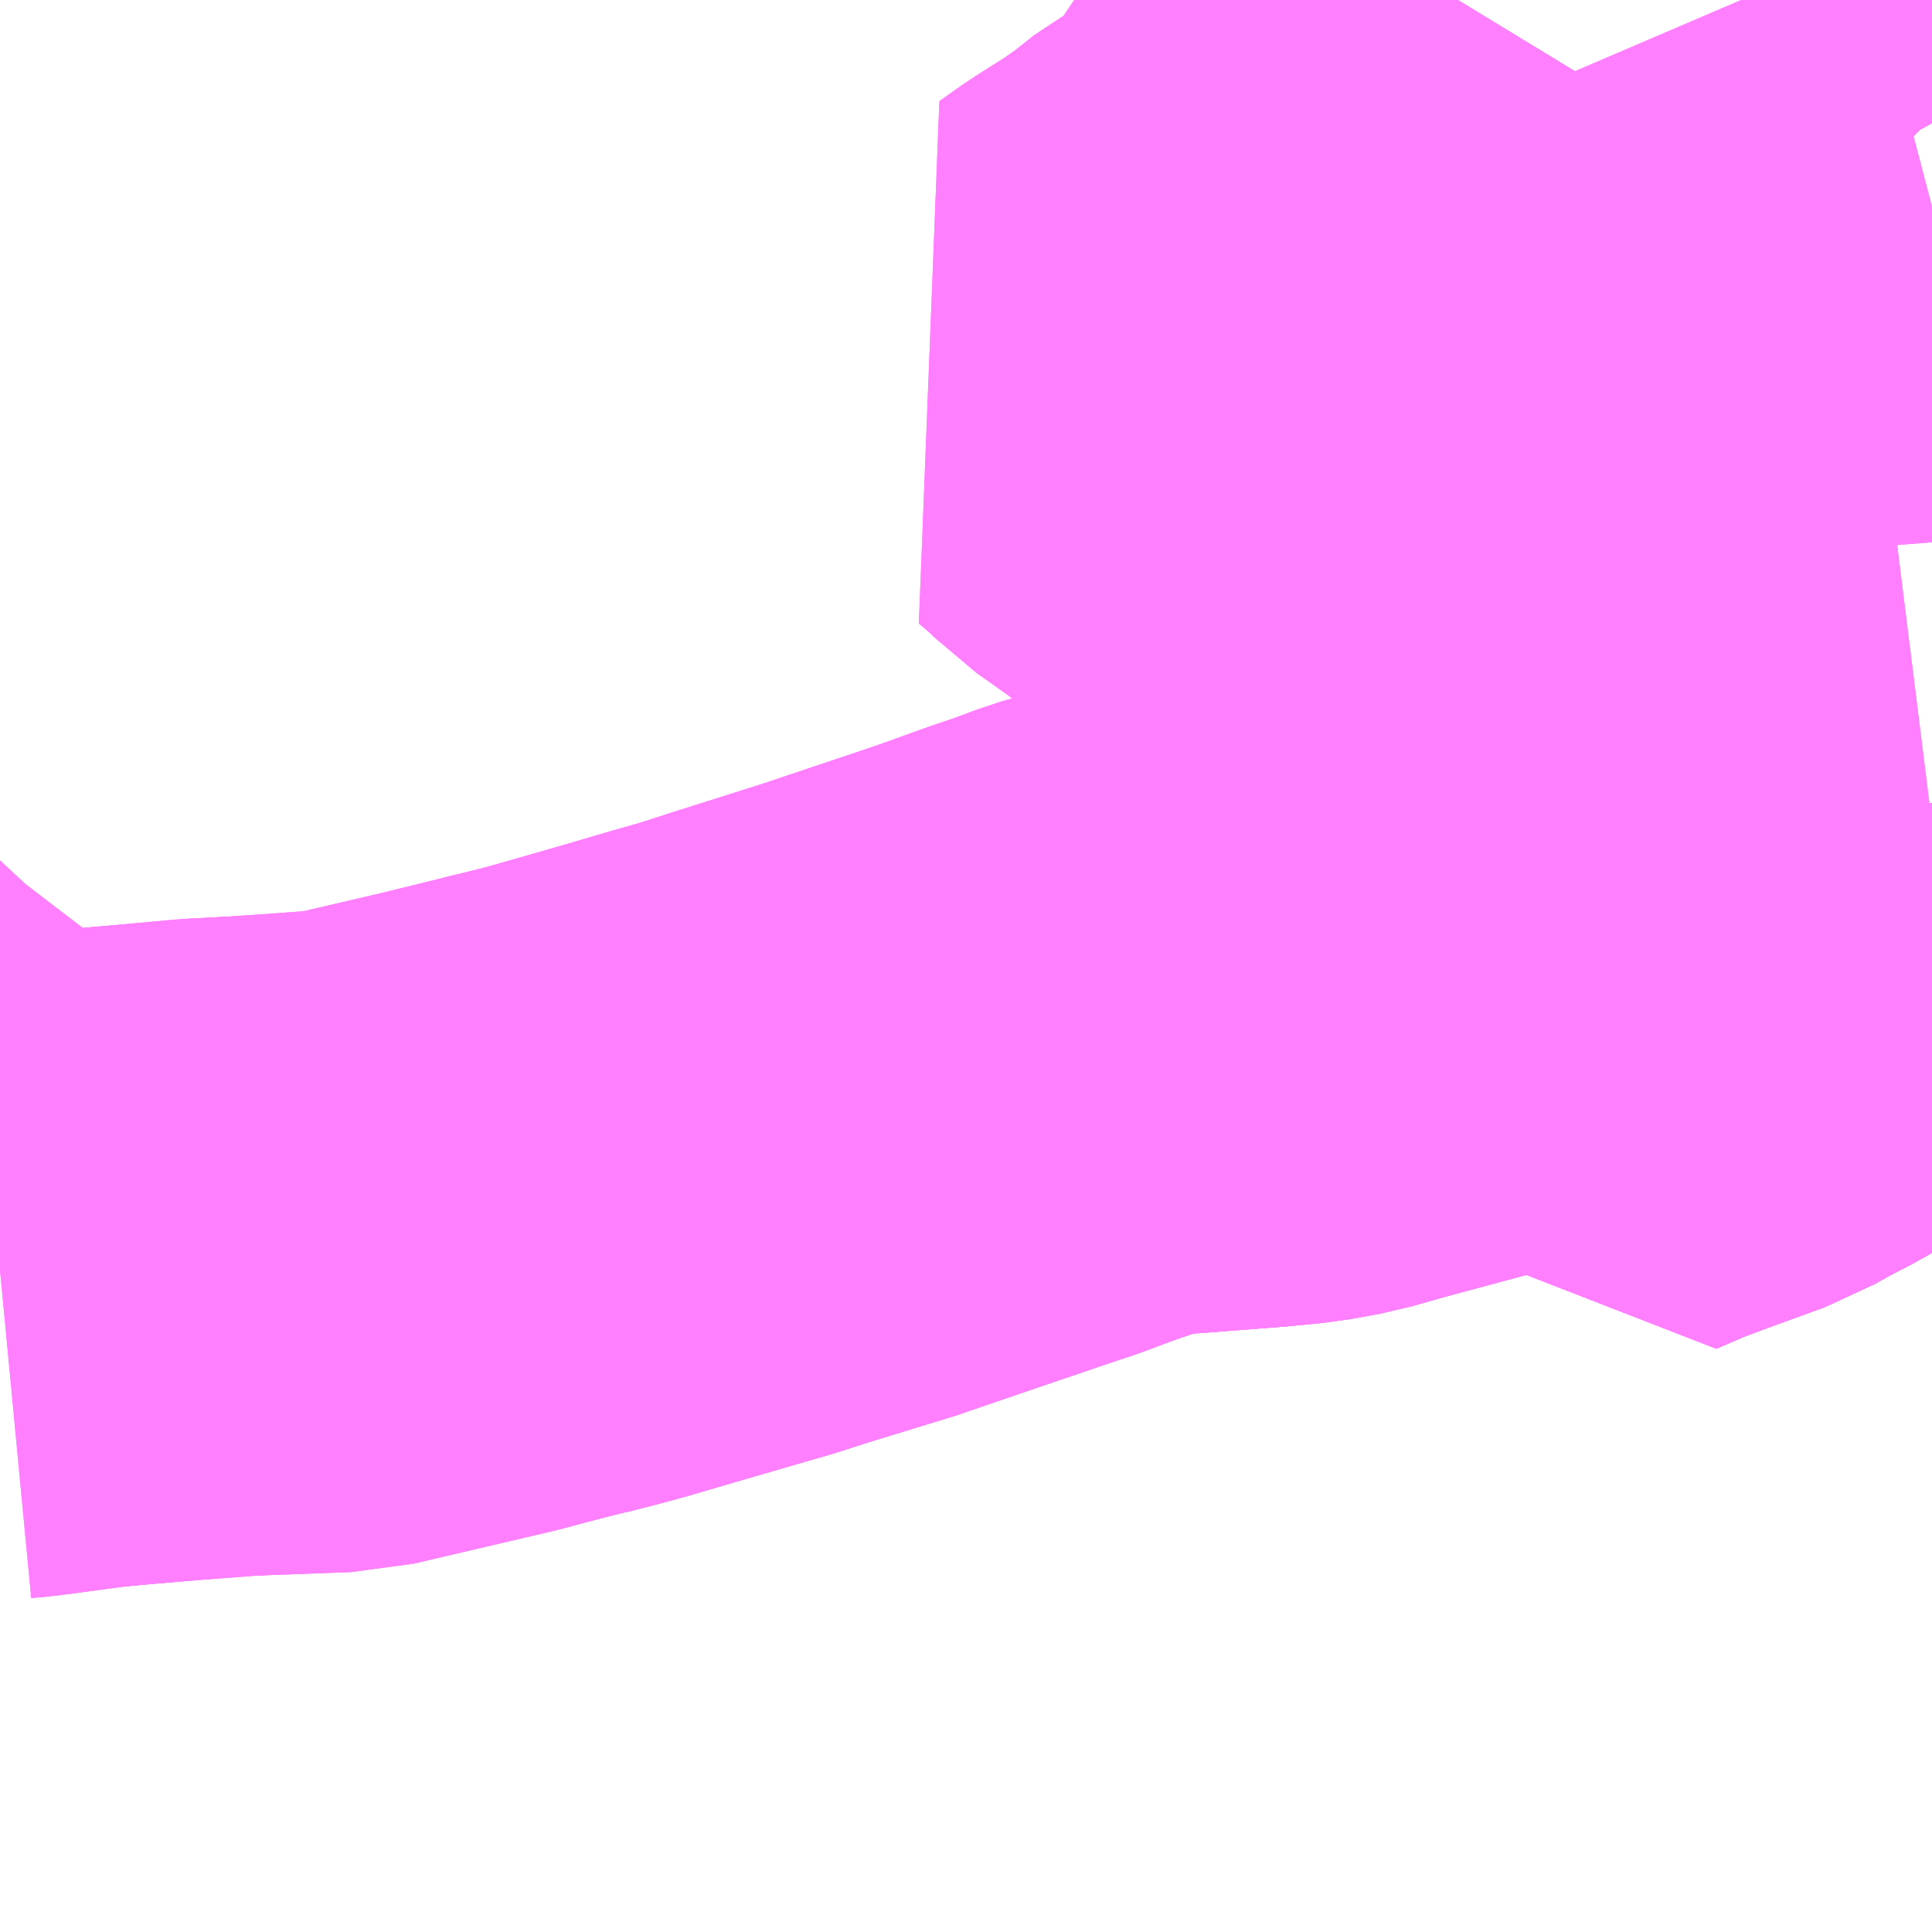 <?xml version="1.0" encoding="UTF-8"?>
<svg  xmlns="http://www.w3.org/2000/svg" xmlns:xlink="http://www.w3.org/1999/xlink" xmlns:go="http://purl.org/svgmap/profile" property="N07_001,N07_002,N07_003,N07_004,N07_005,N07_006,N07_007" viewBox="13315.43 -3440.918 2.197 2.197" go:dataArea="13315.4296875 -3440.91796875 2.197265625 2.197265625" >
<globalCoordinateSystem srsName="http://purl.org/crs/84" transform="matrix(100.0,0.0,0.0,-100.0,0.0,0.0)" />
<defs>
 <g id="p0" >
  <circle cx="0.0" cy="0.0" r="3" stroke="green" stroke-width="0.75" vector-effect="non-scaling-stroke" />
 </g>
</defs>
<g fill="none" fill-rule="evenodd" stroke="#FF00FF" stroke-width="0.75" opacity="0.5" vector-effect="non-scaling-stroke" stroke-linejoin="bevel" >
<path content="1,おのみちバス（株）,市内本線（東行）　尾道駅前～平原循環線～フジグラン～車庫,8.0,0.0,0.0," xlink:title="1" d="M13317.627,-3439.982L13317.619,-3439.98L13317.539,-3439.958L13317.461,-3439.937L13317.396,-3439.92L13317.178,-3439.86L13317.164,-3439.904L13317.162,-3439.919L13317.16,-3439.936L13317.166,-3439.979L13317.175,-3440.041L13317.178,-3440.061L13317.18,-3440.083L13317.177,-3440.103L13317.168,-3440.119L13317.156,-3440.129L13317.114,-3440.165L13317.057,-3440.214L13317.014,-3440.251L13316.965,-3440.29L13316.888,-3440.352L13316.812,-3440.42L13316.757,-3440.459L13316.745,-3440.471L13316.727,-3440.487L13316.715,-3440.497L13316.739,-3440.514L13316.78,-3440.54L13316.81,-3440.561L13316.84,-3440.585L13316.883,-3440.608L13316.918,-3440.644L13316.94,-3440.675L13316.971,-3440.721L13317.002,-3440.772L13317.038,-3440.828L13317.074,-3440.895L13317.088,-3440.918"/>
<path content="1,おのみちバス（株）,市内本線（東行）　尾道駅前～平原循環線～フジグラン～車庫,8.0,0.0,0.0," xlink:title="1" d="M13317.627,-3440.683L13317.585,-3440.672L13317.572,-3440.669L13317.558,-3440.67L13317.541,-3440.675L13317.526,-3440.683L13317.515,-3440.694L13317.503,-3440.709L13317.493,-3440.727L13317.457,-3440.81L13317.422,-3440.89L13317.41,-3440.918"/>
<path content="1,おのみちバス（株）,市内本線（東行）　登山口・神田～尾道駅前～大田橋～車庫・東尾道駅,33.0,0.0,0.0," xlink:title="1" d="M13317.178,-3439.86L13317.037,-3439.822L13316.977,-3439.806L13316.932,-3439.793L13316.899,-3439.787L13316.857,-3439.783L13316.78,-3439.777L13316.738,-3439.774L13316.704,-3439.769L13316.673,-3439.76L13316.601,-3439.733L13316.41,-3439.669L13316.312,-3439.638L13316.269,-3439.624L13316.169,-3439.595L13316.078,-3439.569"/>
<path content="1,おのみちバス（株）,市内本線（東行）　登山口・神田～尾道駅前～大田橋～車庫・東尾道駅,33.0,0.0,0.0," xlink:title="1" d="M13317.178,-3439.86L13317.164,-3439.904L13317.162,-3439.919L13317.16,-3439.936L13317.166,-3439.979L13317.175,-3440.041L13317.178,-3440.061L13317.18,-3440.083L13317.177,-3440.103L13317.168,-3440.119L13317.156,-3440.129L13317.114,-3440.165L13317.057,-3440.214L13317.014,-3440.251L13316.965,-3440.29"/>
<path content="1,おのみちバス（株）,市内本線（東行）　登山口・神田～尾道駅前～大田橋～車庫・東尾道駅,33.0,0.0,0.0," xlink:title="1" d="M13317.627,-3439.982L13317.619,-3439.98L13317.539,-3439.958L13317.461,-3439.937L13317.477,-3439.898L13317.485,-3439.875L13317.491,-3439.864L13317.493,-3439.853L13317.488,-3439.847L13317.429,-3439.812L13317.398,-3439.796L13317.377,-3439.784L13317.311,-3439.76L13317.271,-3439.745L13317.232,-3439.728L13317.2,-3439.8L13317.178,-3439.86"/>
<path content="1,おのみちバス（株）,市内本線（東行）　登山口・神田～尾道駅前～市役所・農協東尾道・フジグラン前～東尾道駅,40.0,0.0,0.0," xlink:title="1" d="M13317.178,-3439.86L13317.037,-3439.822L13316.977,-3439.806L13316.932,-3439.793L13316.899,-3439.787L13316.857,-3439.783L13316.78,-3439.777L13316.738,-3439.774L13316.704,-3439.769L13316.673,-3439.76L13316.601,-3439.733L13316.41,-3439.669L13316.312,-3439.638L13316.269,-3439.624L13316.169,-3439.595L13316.078,-3439.569"/>
<path content="1,おのみちバス（株）,市内本線（東行）　登山口・神田～尾道駅前～市役所・農協東尾道・フジグラン前～東尾道駅,40.0,0.0,0.0," xlink:title="1" d="M13317.178,-3439.86L13317.164,-3439.904L13317.162,-3439.919L13317.16,-3439.936L13317.166,-3439.979L13317.175,-3440.041L13317.178,-3440.061L13317.18,-3440.083L13317.177,-3440.103L13317.168,-3440.119L13317.156,-3440.129L13317.114,-3440.165L13317.057,-3440.214L13317.014,-3440.251L13316.965,-3440.29"/>
<path content="1,おのみちバス（株）,市内本線（東行）　登山口・神田～尾道駅前～市役所・農協東尾道・フジグラン前～東尾道駅,40.0,0.0,0.0," xlink:title="1" d="M13317.627,-3439.982L13317.619,-3439.98L13317.539,-3439.958L13317.461,-3439.937L13317.477,-3439.898L13317.485,-3439.875L13317.491,-3439.864L13317.493,-3439.853L13317.488,-3439.847L13317.429,-3439.812L13317.398,-3439.796L13317.377,-3439.784L13317.311,-3439.76L13317.271,-3439.745L13317.232,-3439.728L13317.2,-3439.8L13317.178,-3439.86"/>
<path content="1,おのみちバス（株）,市内本線（東行）　車庫～フジグラン～尾道駅前～平原循環線,97.0,0.0,0.0," xlink:title="1" d="M13317.627,-3439.982L13317.619,-3439.98L13317.539,-3439.958L13317.461,-3439.937L13317.396,-3439.92L13317.178,-3439.86L13317.164,-3439.904L13317.162,-3439.919L13317.16,-3439.936L13317.166,-3439.979L13317.175,-3440.041L13317.178,-3440.061L13317.18,-3440.083L13317.177,-3440.103L13317.168,-3440.119L13317.156,-3440.129L13317.114,-3440.165L13317.057,-3440.214L13317.014,-3440.251L13316.965,-3440.29L13316.888,-3440.352L13316.812,-3440.42L13316.757,-3440.459L13316.745,-3440.471L13316.727,-3440.487L13316.715,-3440.497L13316.739,-3440.514L13316.78,-3440.54L13316.81,-3440.561L13316.84,-3440.585L13316.883,-3440.608L13316.918,-3440.644L13316.94,-3440.675L13316.971,-3440.721L13317.002,-3440.772L13317.038,-3440.828L13317.074,-3440.895L13317.088,-3440.918"/>
<path content="1,おのみちバス（株）,市内本線（東行）　車庫～フジグラン～尾道駅前～平原循環線,97.0,0.0,0.0," xlink:title="1" d="M13317.627,-3440.683L13317.585,-3440.672L13317.572,-3440.669L13317.558,-3440.67L13317.541,-3440.675L13317.526,-3440.683L13317.515,-3440.694L13317.503,-3440.709L13317.493,-3440.727L13317.457,-3440.81L13317.422,-3440.89L13317.41,-3440.918"/>
<path content="1,おのみちバス（株）,市民病院線　尾道商業高校～尾道駅前～尾崎～市民病院,12.5,0.0,0.0," xlink:title="1" d="M13317.627,-3439.982L13317.619,-3439.98L13317.539,-3439.958L13317.461,-3439.937L13317.396,-3439.92L13317.178,-3439.86"/>
<path content="1,おのみちバス（株）,新駅線　新尾道駅循環線,15.0,14.0,14.0," xlink:title="1" d="M13317.178,-3439.86L13317.2,-3439.8L13317.232,-3439.728L13317.271,-3439.745L13317.311,-3439.76L13317.377,-3439.784L13317.398,-3439.796L13317.429,-3439.812L13317.488,-3439.847L13317.493,-3439.853L13317.491,-3439.864L13317.485,-3439.875L13317.477,-3439.898L13317.461,-3439.937L13317.539,-3439.958L13317.619,-3439.98L13317.627,-3439.982"/>
<path content="1,おのみちバス（株）,新駅線　新尾道駅～栗原本通り～尾道商業高校,0.5,0.0,0.0," xlink:title="1" d="M13317.178,-3439.86L13317.2,-3439.8L13317.232,-3439.728L13317.271,-3439.745L13317.311,-3439.76L13317.377,-3439.784L13317.398,-3439.796L13317.429,-3439.812L13317.488,-3439.847L13317.493,-3439.853L13317.491,-3439.864L13317.485,-3439.875L13317.477,-3439.898L13317.461,-3439.937L13317.539,-3439.958L13317.619,-3439.98L13317.627,-3439.982"/>
<path content="1,小田急シティバス（株）,エトワールセト号,1.0,1.0,1.0," xlink:title="1" d="M13315.43,-3439.474L13315.523,-3439.486L13315.566,-3439.49L13315.665,-3439.499L13315.707,-3439.501L13315.815,-3439.505L13315.973,-3439.542L13316.018,-3439.554L13316.045,-3439.561L13316.047,-3439.561L13316.062,-3439.565L13316.078,-3439.569L13316.108,-3439.577L13316.23,-3439.613L13316.269,-3439.624L13316.3,-3439.634L13316.408,-3439.667L13316.413,-3439.669L13316.486,-3439.694L13316.539,-3439.712L13316.611,-3439.738L13316.623,-3439.742L13316.671,-3439.758L13316.693,-3439.765L13316.718,-3439.77L13316.752,-3439.776L13316.78,-3439.777L13316.801,-3439.779L13316.857,-3439.783L13316.878,-3439.785L13316.908,-3439.79L13316.93,-3439.793L13317.178,-3439.86L13317.265,-3439.883L13317.461,-3439.937L13317.558,-3439.962L13317.619,-3439.98L13317.627,-3439.981"/>
<path content="1,小田急バス（株）,エトワールセト号,1.0,1.0,1.0," xlink:title="1" d="M13315.43,-3439.474L13315.523,-3439.486L13315.566,-3439.49L13315.665,-3439.499L13315.707,-3439.501L13315.815,-3439.505L13315.973,-3439.542L13316.018,-3439.554L13316.045,-3439.561L13316.047,-3439.561L13316.062,-3439.565L13316.078,-3439.569L13316.108,-3439.577L13316.23,-3439.613L13316.269,-3439.624L13316.3,-3439.634L13316.408,-3439.667L13316.413,-3439.669L13316.486,-3439.694L13316.539,-3439.712L13316.611,-3439.738L13316.623,-3439.742L13316.671,-3439.758L13316.693,-3439.765L13316.718,-3439.77L13316.752,-3439.776L13316.78,-3439.777L13316.801,-3439.779L13316.857,-3439.783L13316.878,-3439.785L13316.908,-3439.79L13316.93,-3439.793L13317.178,-3439.86L13317.265,-3439.883L13317.461,-3439.937L13317.558,-3439.962L13317.619,-3439.98L13317.627,-3439.981"/>
<path content="1,鞆鉄道（株）,三原福地線,16.0,16.0,13.5," xlink:title="1" d="M13315.43,-3439.474L13315.451,-3439.476L13315.533,-3439.487L13315.566,-3439.49L13315.626,-3439.495L13315.691,-3439.5L13315.765,-3439.505L13315.832,-3439.51L13315.952,-3439.538L13316.078,-3439.569"/>
<path content="1,鞆鉄道（株）,三原福地線,16.0,16.0,13.5," xlink:title="1" d="M13315.43,-3439.557L13315.451,-3439.575L13315.48,-3439.601L13315.514,-3439.634L13315.547,-3439.673L13315.594,-3439.733L13315.621,-3439.762L13315.634,-3439.779"/>
<path content="1,（株）中国バス,夜行便　東京線,1.0,1.0,1.0," xlink:title="1" d="M13315.43,-3439.474L13315.451,-3439.476L13315.533,-3439.487L13315.566,-3439.49L13315.626,-3439.495L13315.691,-3439.5L13315.765,-3439.505L13315.832,-3439.51L13315.952,-3439.538L13316.078,-3439.569L13316.169,-3439.595L13316.269,-3439.624L13316.312,-3439.638L13316.41,-3439.669L13316.601,-3439.733L13316.673,-3439.76L13316.704,-3439.769L13316.738,-3439.774L13316.78,-3439.777L13316.857,-3439.783L13316.899,-3439.787L13316.932,-3439.793L13316.977,-3439.806L13317.037,-3439.822L13317.178,-3439.86L13317.396,-3439.92L13317.461,-3439.937L13317.539,-3439.958L13317.619,-3439.98L13317.627,-3439.982"/>
</g>
</svg>
